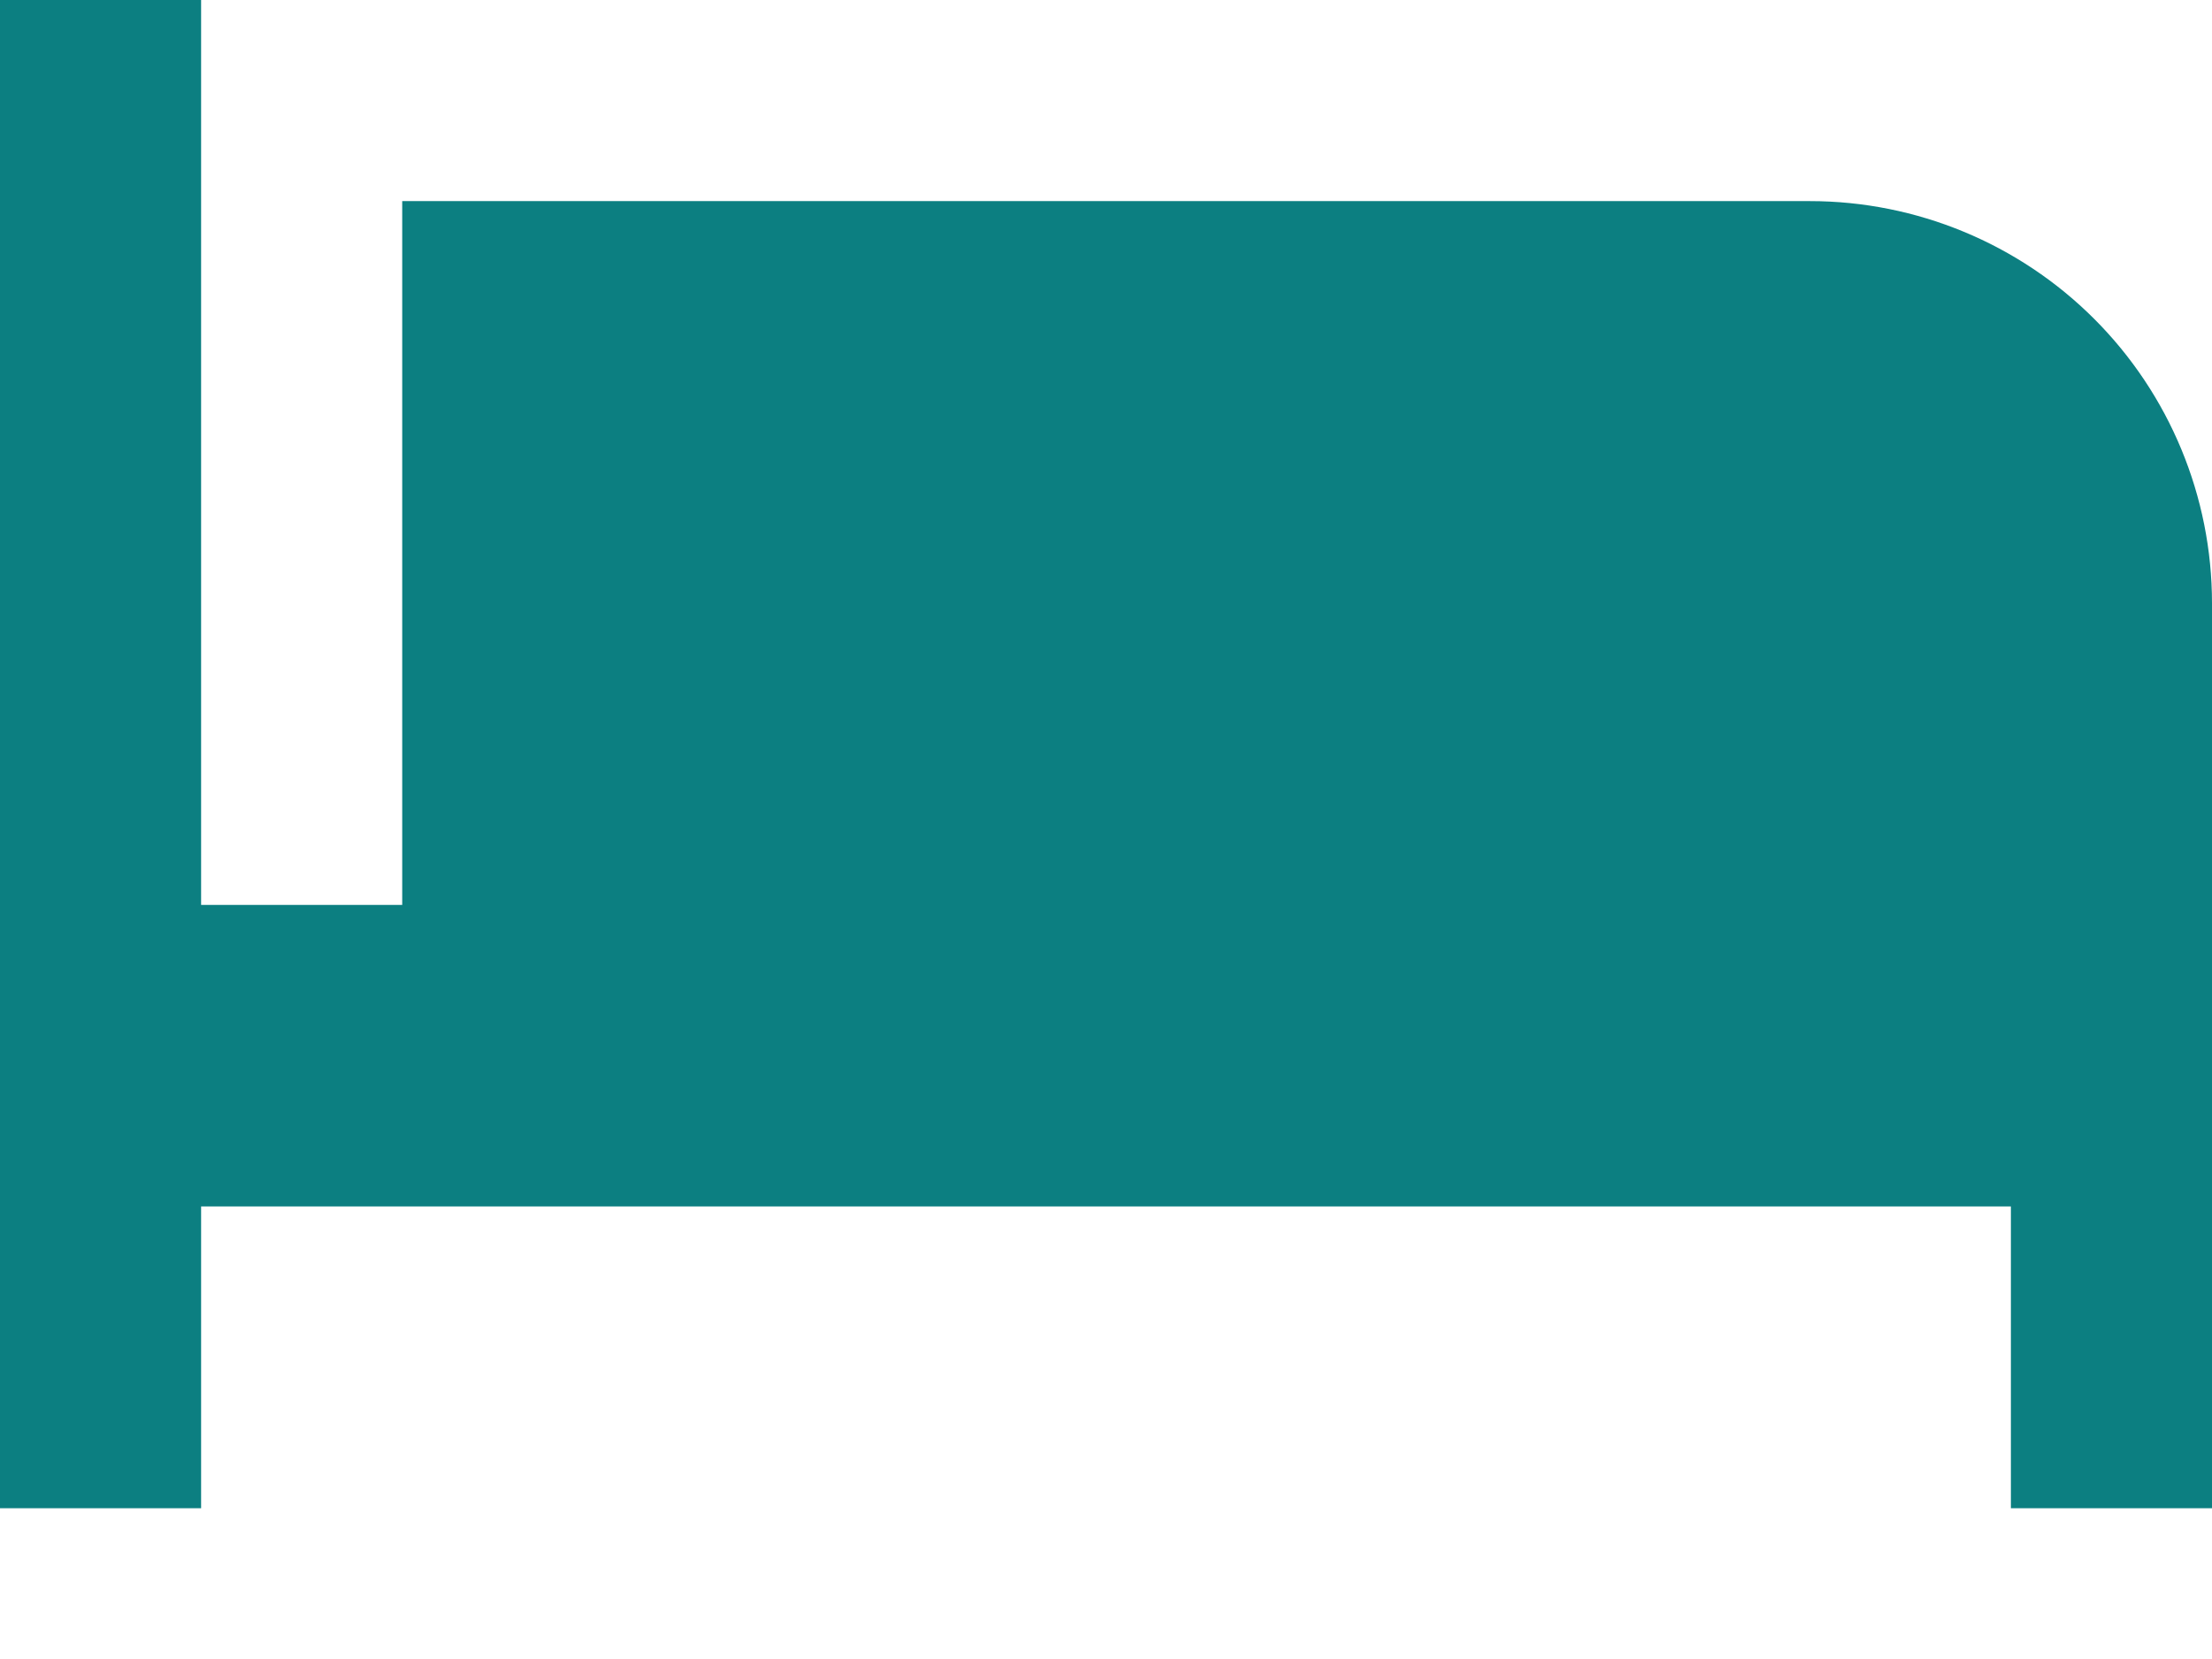<svg width="12" height="9" viewBox="0 0 12 9" fill="none" xmlns="http://www.w3.org/2000/svg">
<path d="M9.818 1.091H2.182V4.909H1.091V0H0V8.182H1.091V6.545H10.909V8.182H12V3.273C12 2.694 11.77 2.139 11.361 1.73C10.952 1.321 10.397 1.091 9.818 1.091Z" fill="#0C7F81"/>
</svg>
